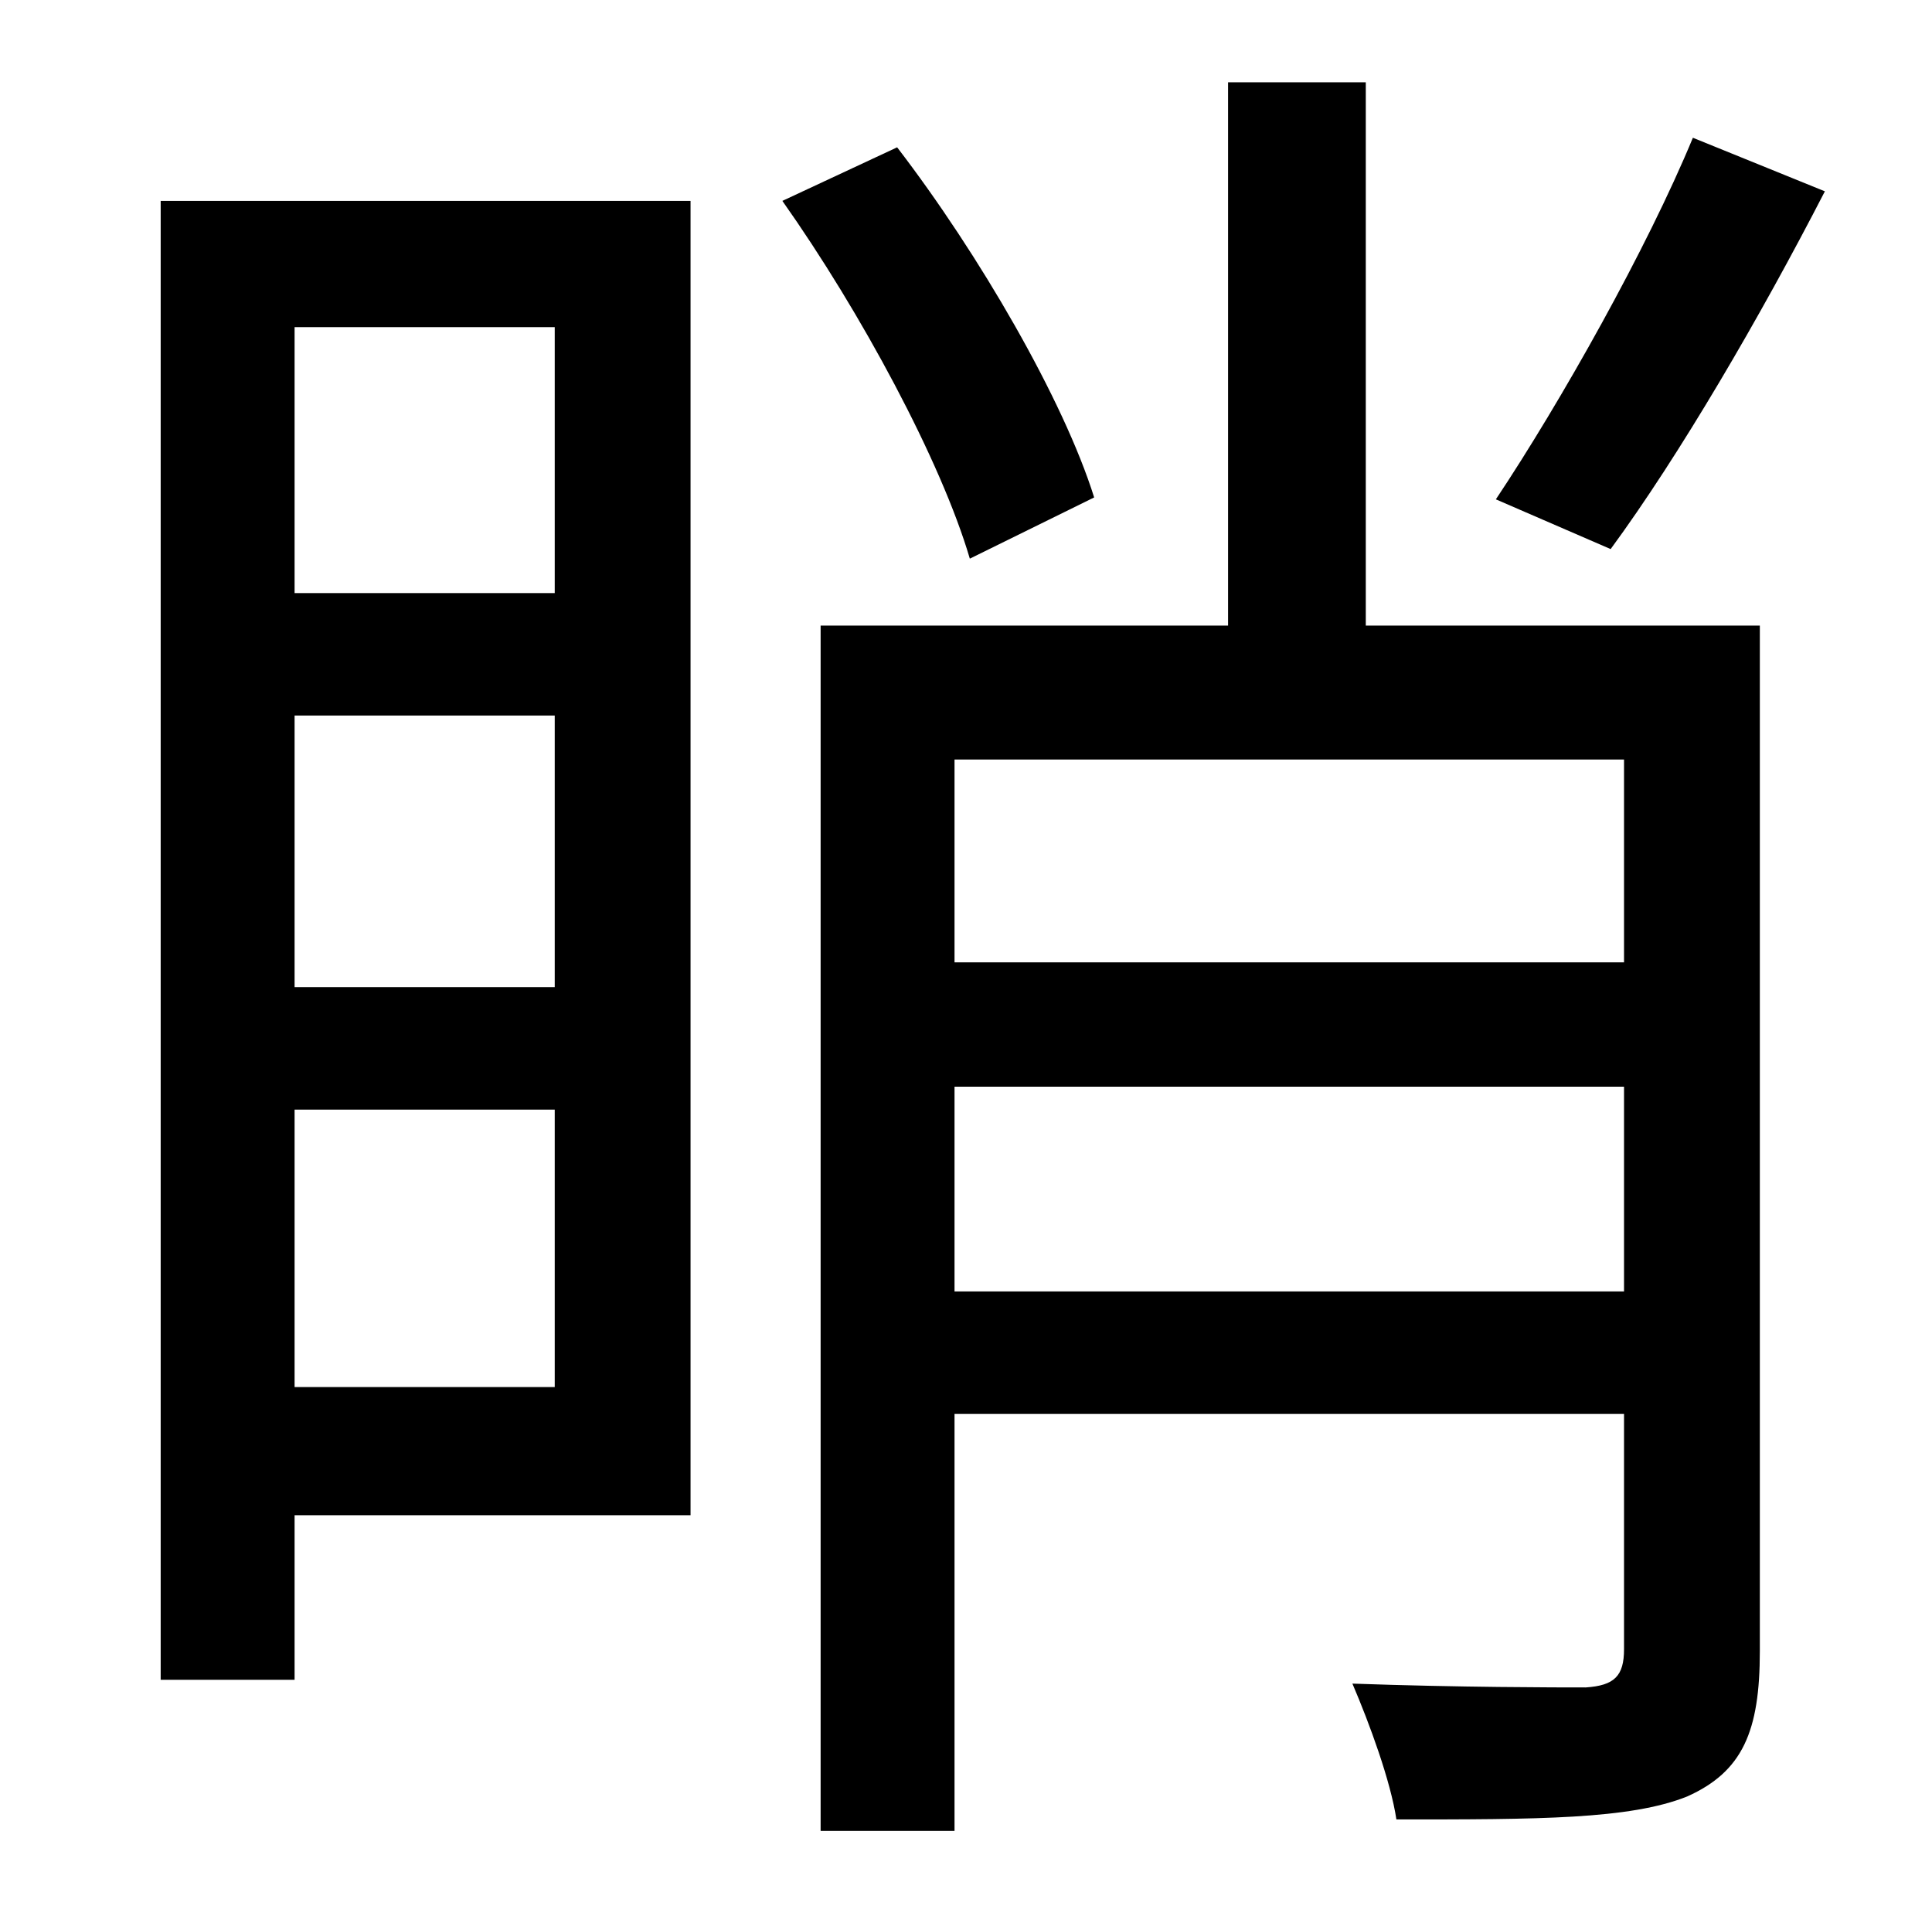 <?xml version="1.0" standalone="no"?>
<!DOCTYPE svg PUBLIC "-//W3C//DTD SVG 1.1//EN" "http://www.w3.org/Graphics/SVG/1.1/DTD/svg11.dtd" >
<svg xmlns="http://www.w3.org/2000/svg" xmlns:xlink="http://www.w3.org/1999/xlink" version="1.1" viewBox="-10 0 1010 1000">
   <path fill="currentColor"
d="M875 72l69 28c-34 66 -76 138 -112 187l-60 -26c34 -51 79 -131 103 -189zM280 171h-136v139h136v-139zM144 725h136v-145h-136v145zM144 374v142h136v-142h-136zM351 105v687h-207v86h-70v-773h277zM562 260l-65 32c-15 -51 -57 -129 -98 -187l60 -28
c43 56 87 132 103 183zM489 675h350v-107h-350v107zM839 397h-350v106h350v-106zM910 327v536c0 42 -9 63 -38 76c-30 12 -78 12 -152 12c-3 -20 -14 -50 -23 -71c56 2 107 2 122 2c15 -1 20 -6 20 -20v-123h-350v218h-70v-630h213v-284h72v284h206z" />
</svg>

